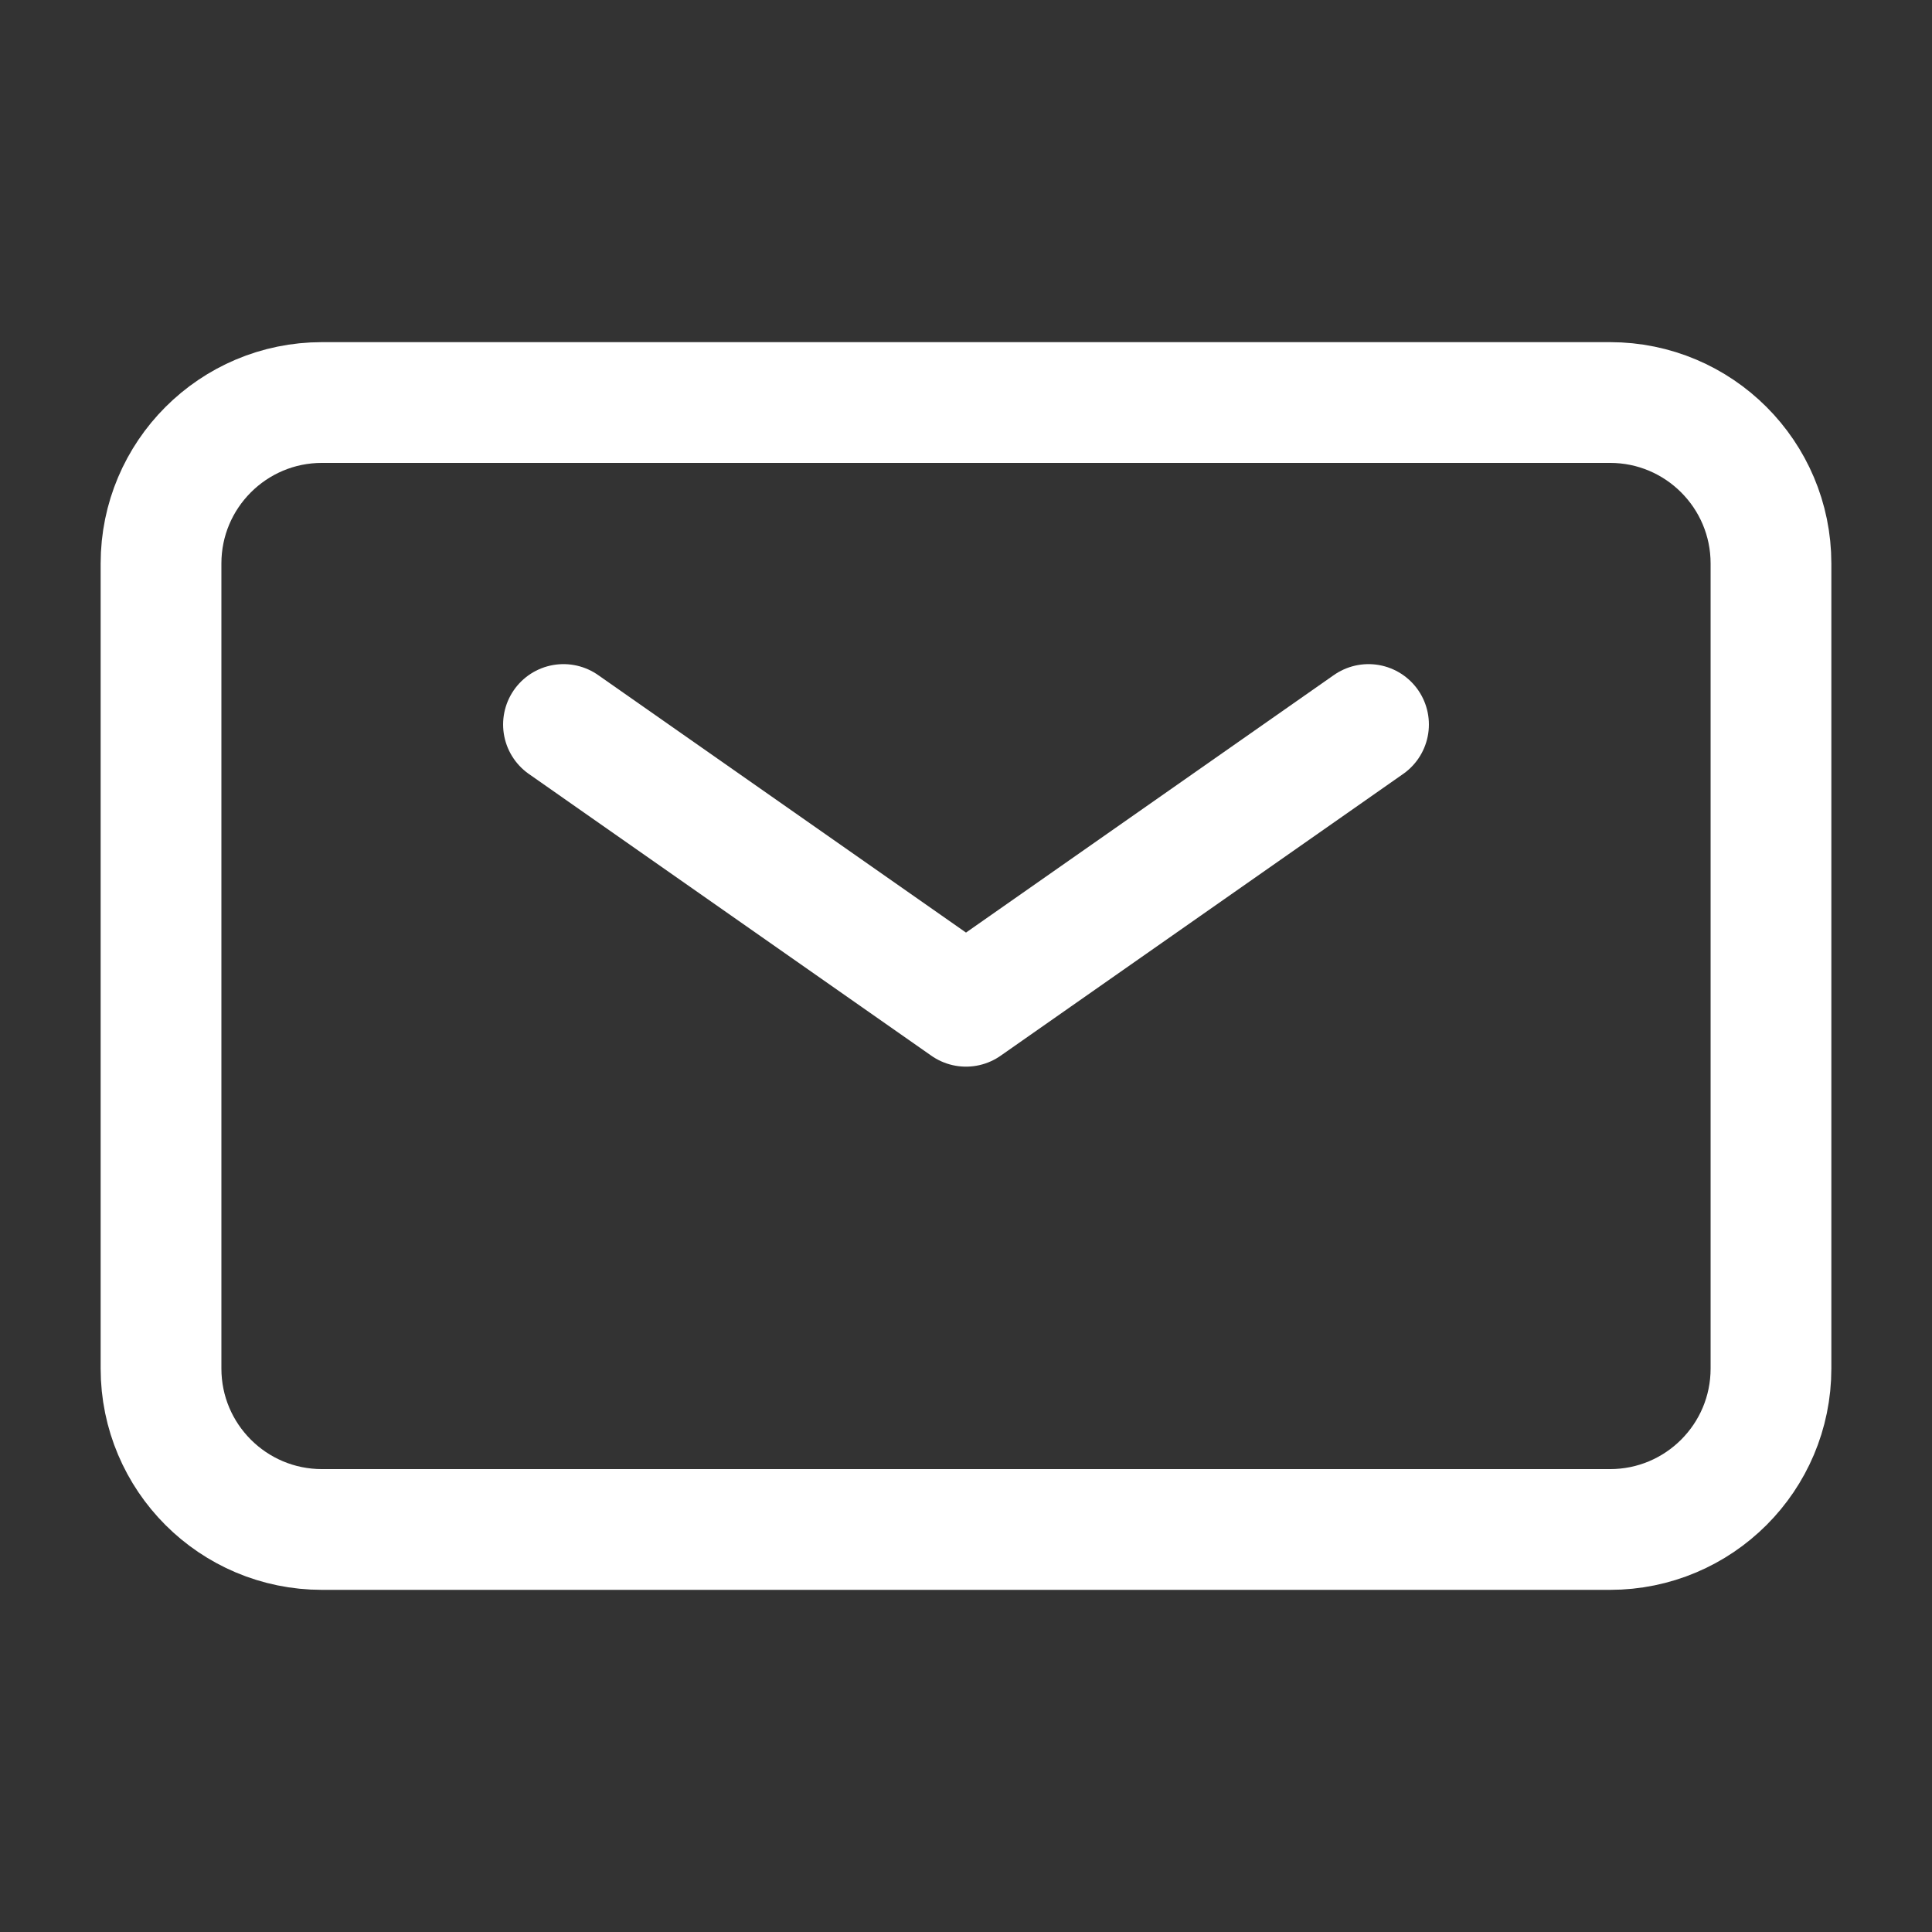 <svg width="32" height="32" viewBox="0 0 32 32" fill="none" xmlns="http://www.w3.org/2000/svg">
<rect x="0" y="0" width="32" height="32" fill="#333333" stroke="none"/>
<g id="mail">
<path id="Vector" d="M9.333 12L16 16.667L22.667 12" stroke="white" stroke-width="2" stroke-linecap="round" stroke-linejoin="round"/>
<path id="Vector_2" d="M2.667 22.667V9.333C2.667 7.861 3.861 6.667 5.333 6.667H26.667C28.139 6.667 29.333 7.861 29.333 9.333V22.667C29.333 24.14 28.139 25.333 26.667 25.333H5.333C3.861 25.333 2.667 24.14 2.667 22.667Z" stroke="white" stroke-width="2"/>
</g>
</svg>
